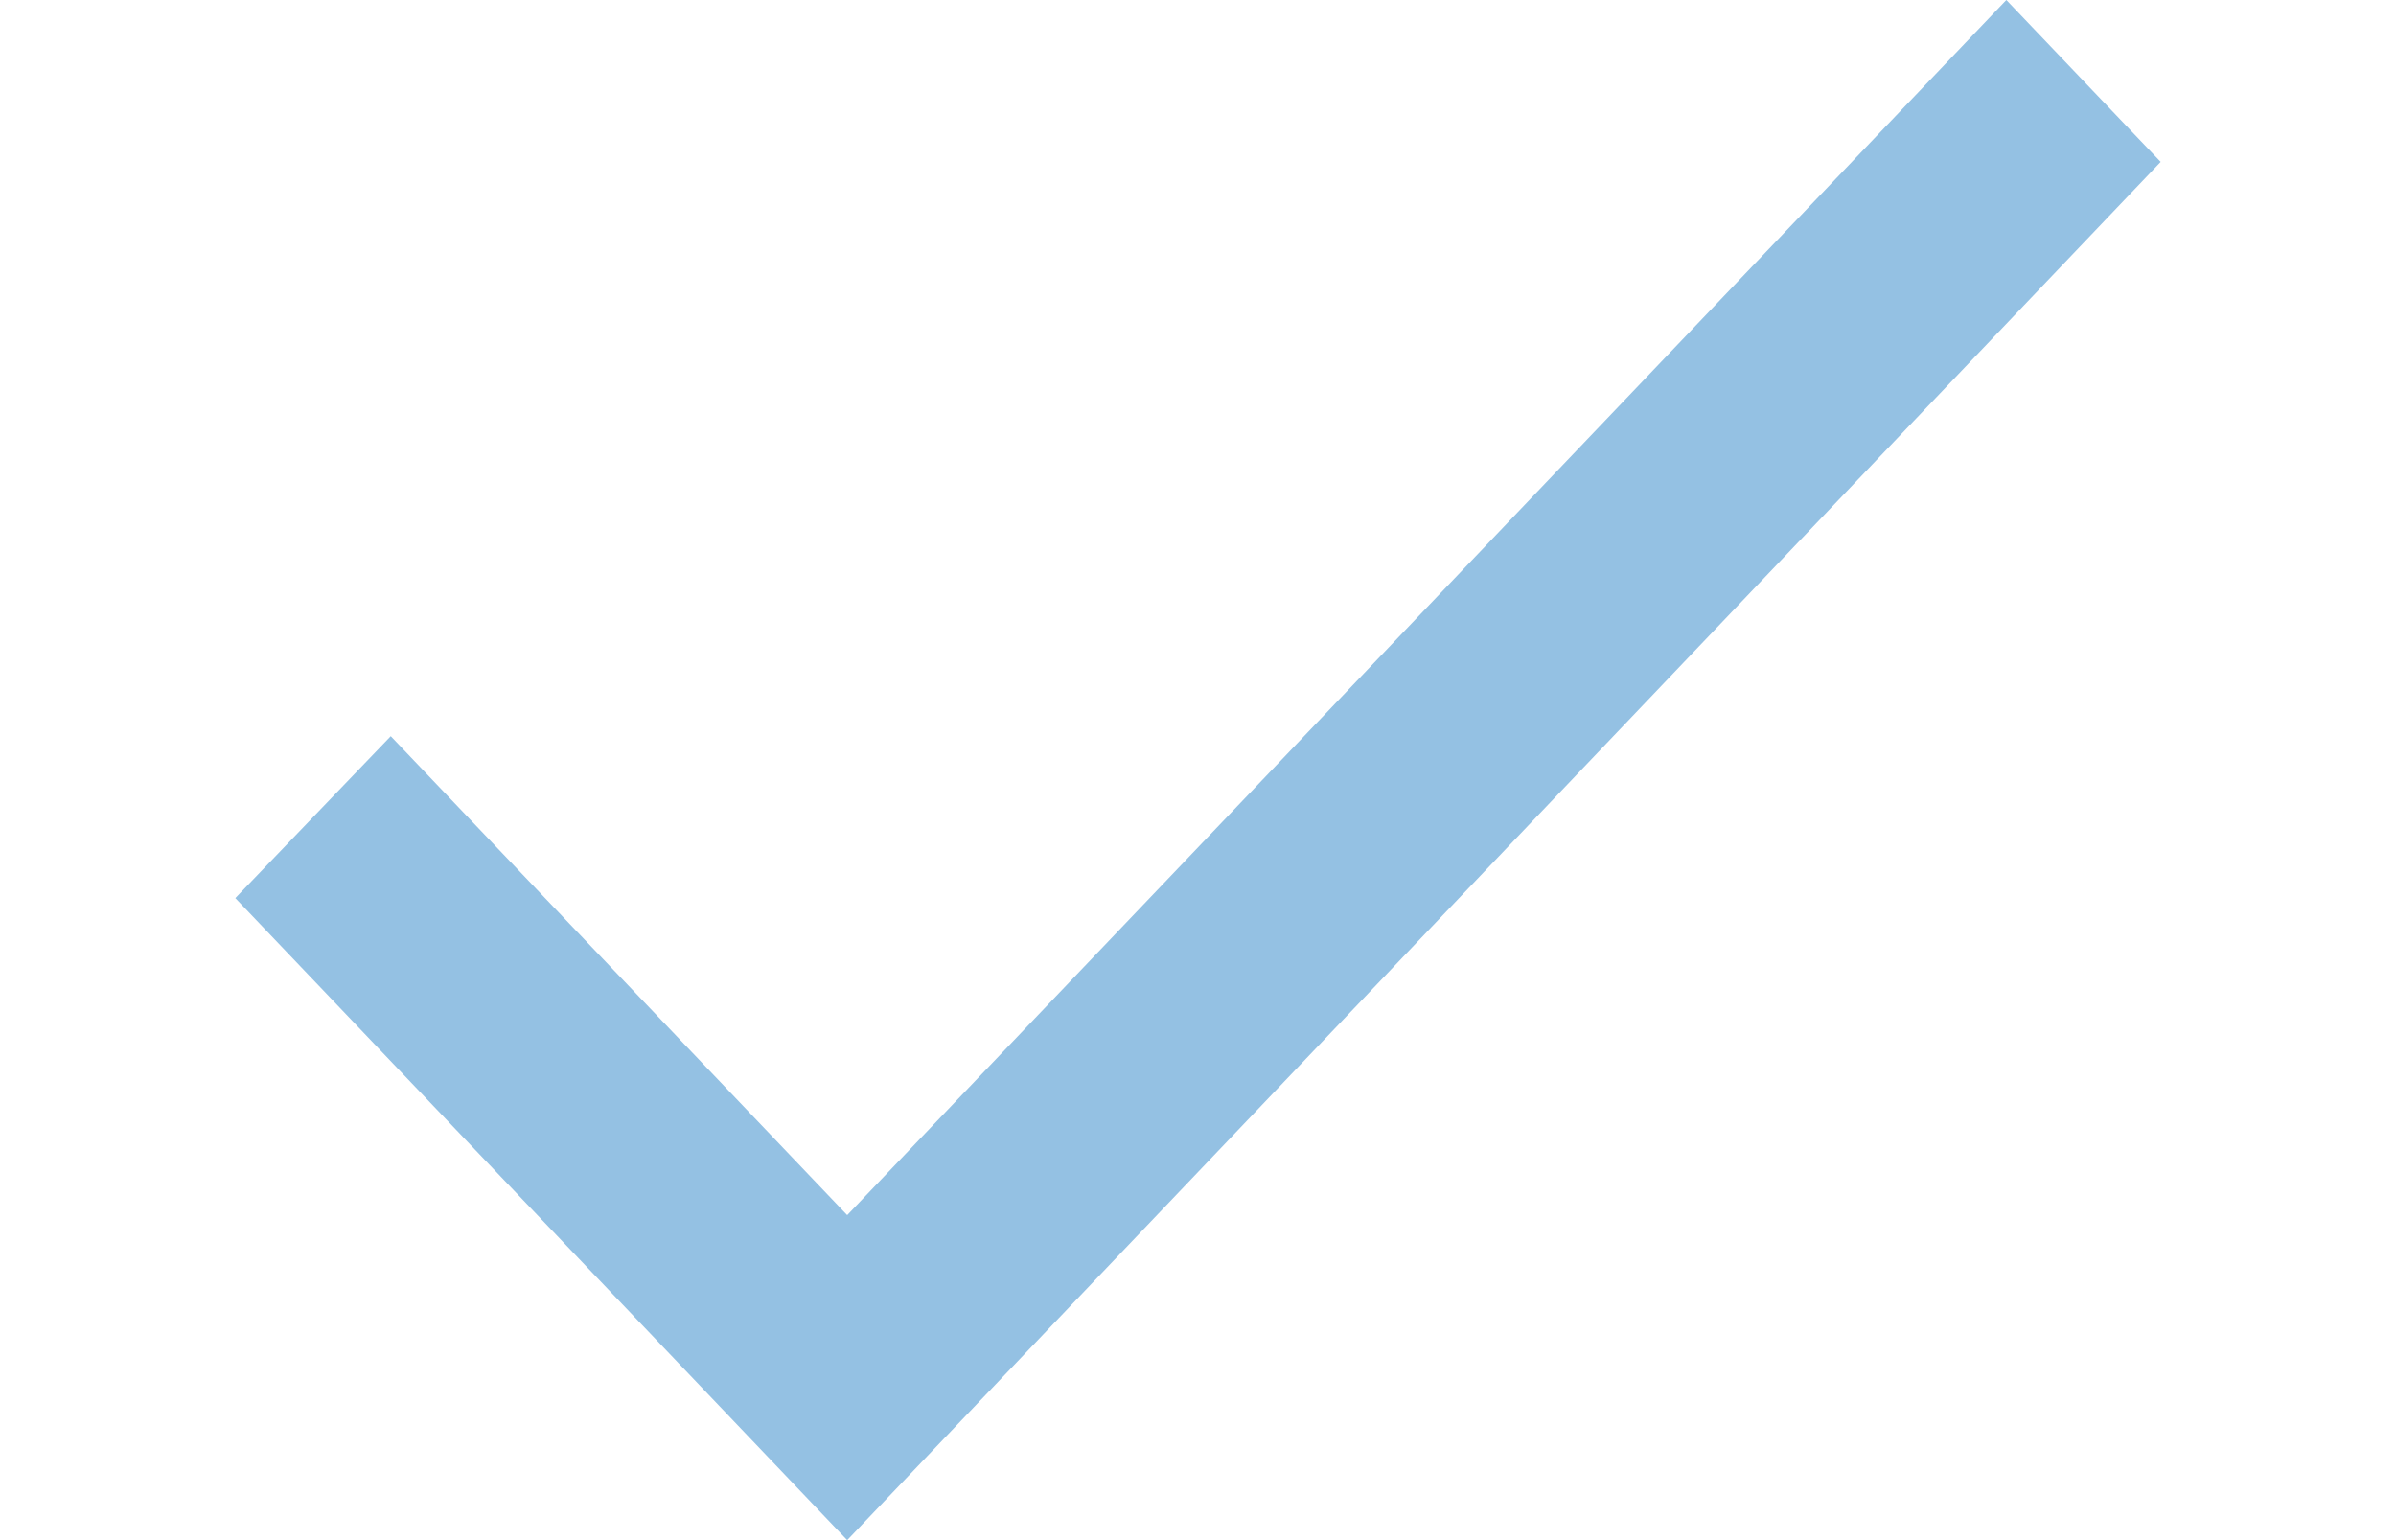 <?xml version="1.0" encoding="UTF-8"?> <svg xmlns="http://www.w3.org/2000/svg" width="28" height="18" viewBox="0 0 30 24" fill="none"> <path d="M9.534 18.935L2.422 11.472L0 13.995L9.534 24L30 2.523L27.595 0L9.534 18.935Z" fill="#94C1E3"></path> </svg> 